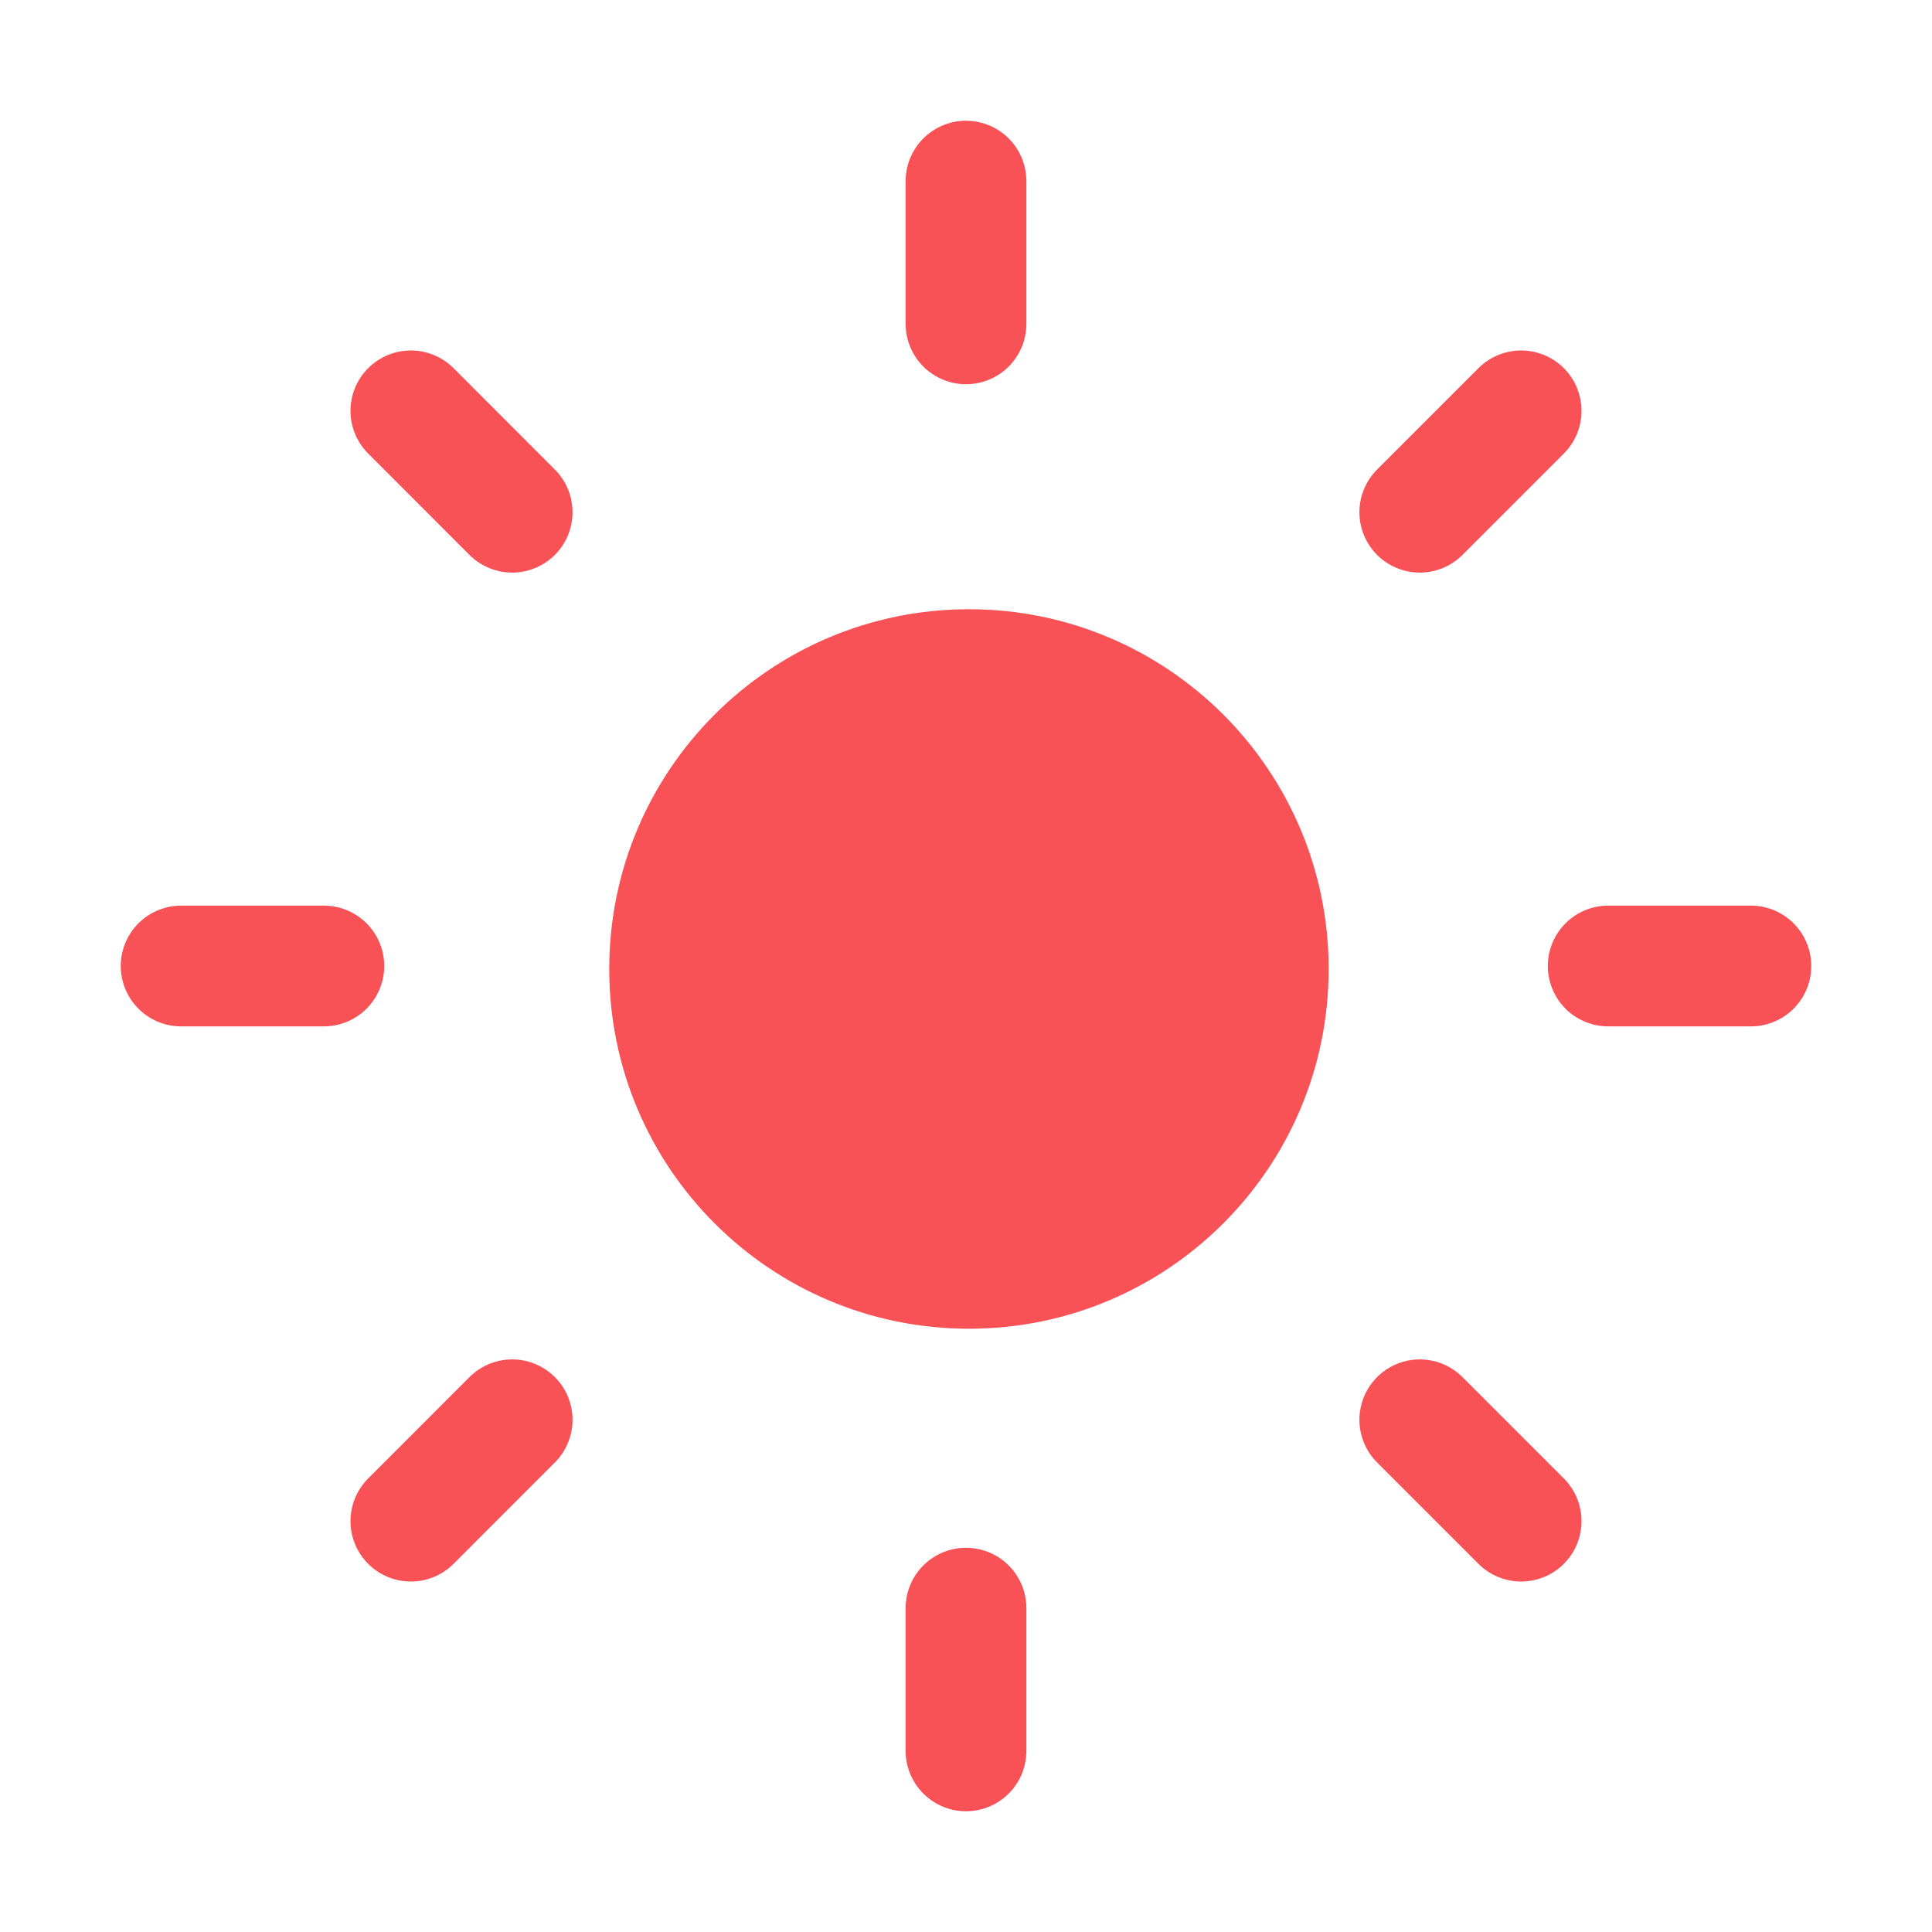 <svg width="32" height="32" viewBox="0 0 32 32" fill="none" xmlns="http://www.w3.org/2000/svg">
<g filter="url(#filter0_d)">
<path d="M14.049 20.008C17.34 20.008 20.007 17.34 20.007 14.049C20.007 10.759 17.34 8.091 14.049 8.091C10.758 8.091 8.091 10.759 8.091 14.049C8.091 17.34 10.758 20.008 14.049 20.008Z" fill="#F85257"/>
<path d="M14 1V3.364" stroke="#F85257" stroke-width="2" stroke-linecap="round" stroke-linejoin="round"/>
<path d="M14 24.636V27" stroke="#F85257" stroke-width="2" stroke-linecap="round" stroke-linejoin="round"/>
<path d="M4.805 4.805L6.483 6.484" stroke="#F85257" stroke-width="2" stroke-linecap="round" stroke-linejoin="round"/>
<path d="M21.516 21.516L23.195 23.195" stroke="#F85257" stroke-width="2" stroke-linecap="round" stroke-linejoin="round"/>
<path d="M1 14H3.364" stroke="#F85257" stroke-width="2" stroke-linecap="round" stroke-linejoin="round"/>
<path d="M24.637 14H27" stroke="#F85257" stroke-width="2" stroke-linecap="round" stroke-linejoin="round"/>
<path d="M4.805 23.195L6.483 21.516" stroke="#F85257" stroke-width="2" stroke-linecap="round" stroke-linejoin="round"/>
<path d="M21.516 6.484L23.195 4.805" stroke="#F85257" stroke-width="2" stroke-linecap="round" stroke-linejoin="round"/>
</g>
<defs>
<filter id="filter0_d" x="0" y="0" width="32" height="32" filterUnits="userSpaceOnUse" color-interpolation-filters="sRGB">
<feFlood flood-opacity="0" result="BackgroundImageFix"/>
<feColorMatrix in="SourceAlpha" type="matrix" values="0 0 0 0 0 0 0 0 0 0 0 0 0 0 0 0 0 0 127 0"/>
<feOffset dx="2" dy="2"/>
<feGaussianBlur stdDeviation="1"/>
<feColorMatrix type="matrix" values="0 0 0 0 0.239 0 0 0 0 0.051 0 0 0 0 0.443 0 0 0 1 0"/>
<feBlend mode="normal" in2="BackgroundImageFix" result="effect1_dropShadow"/>
<feBlend mode="normal" in="SourceGraphic" in2="effect1_dropShadow" result="shape"/>
</filter>
</defs>
</svg>
